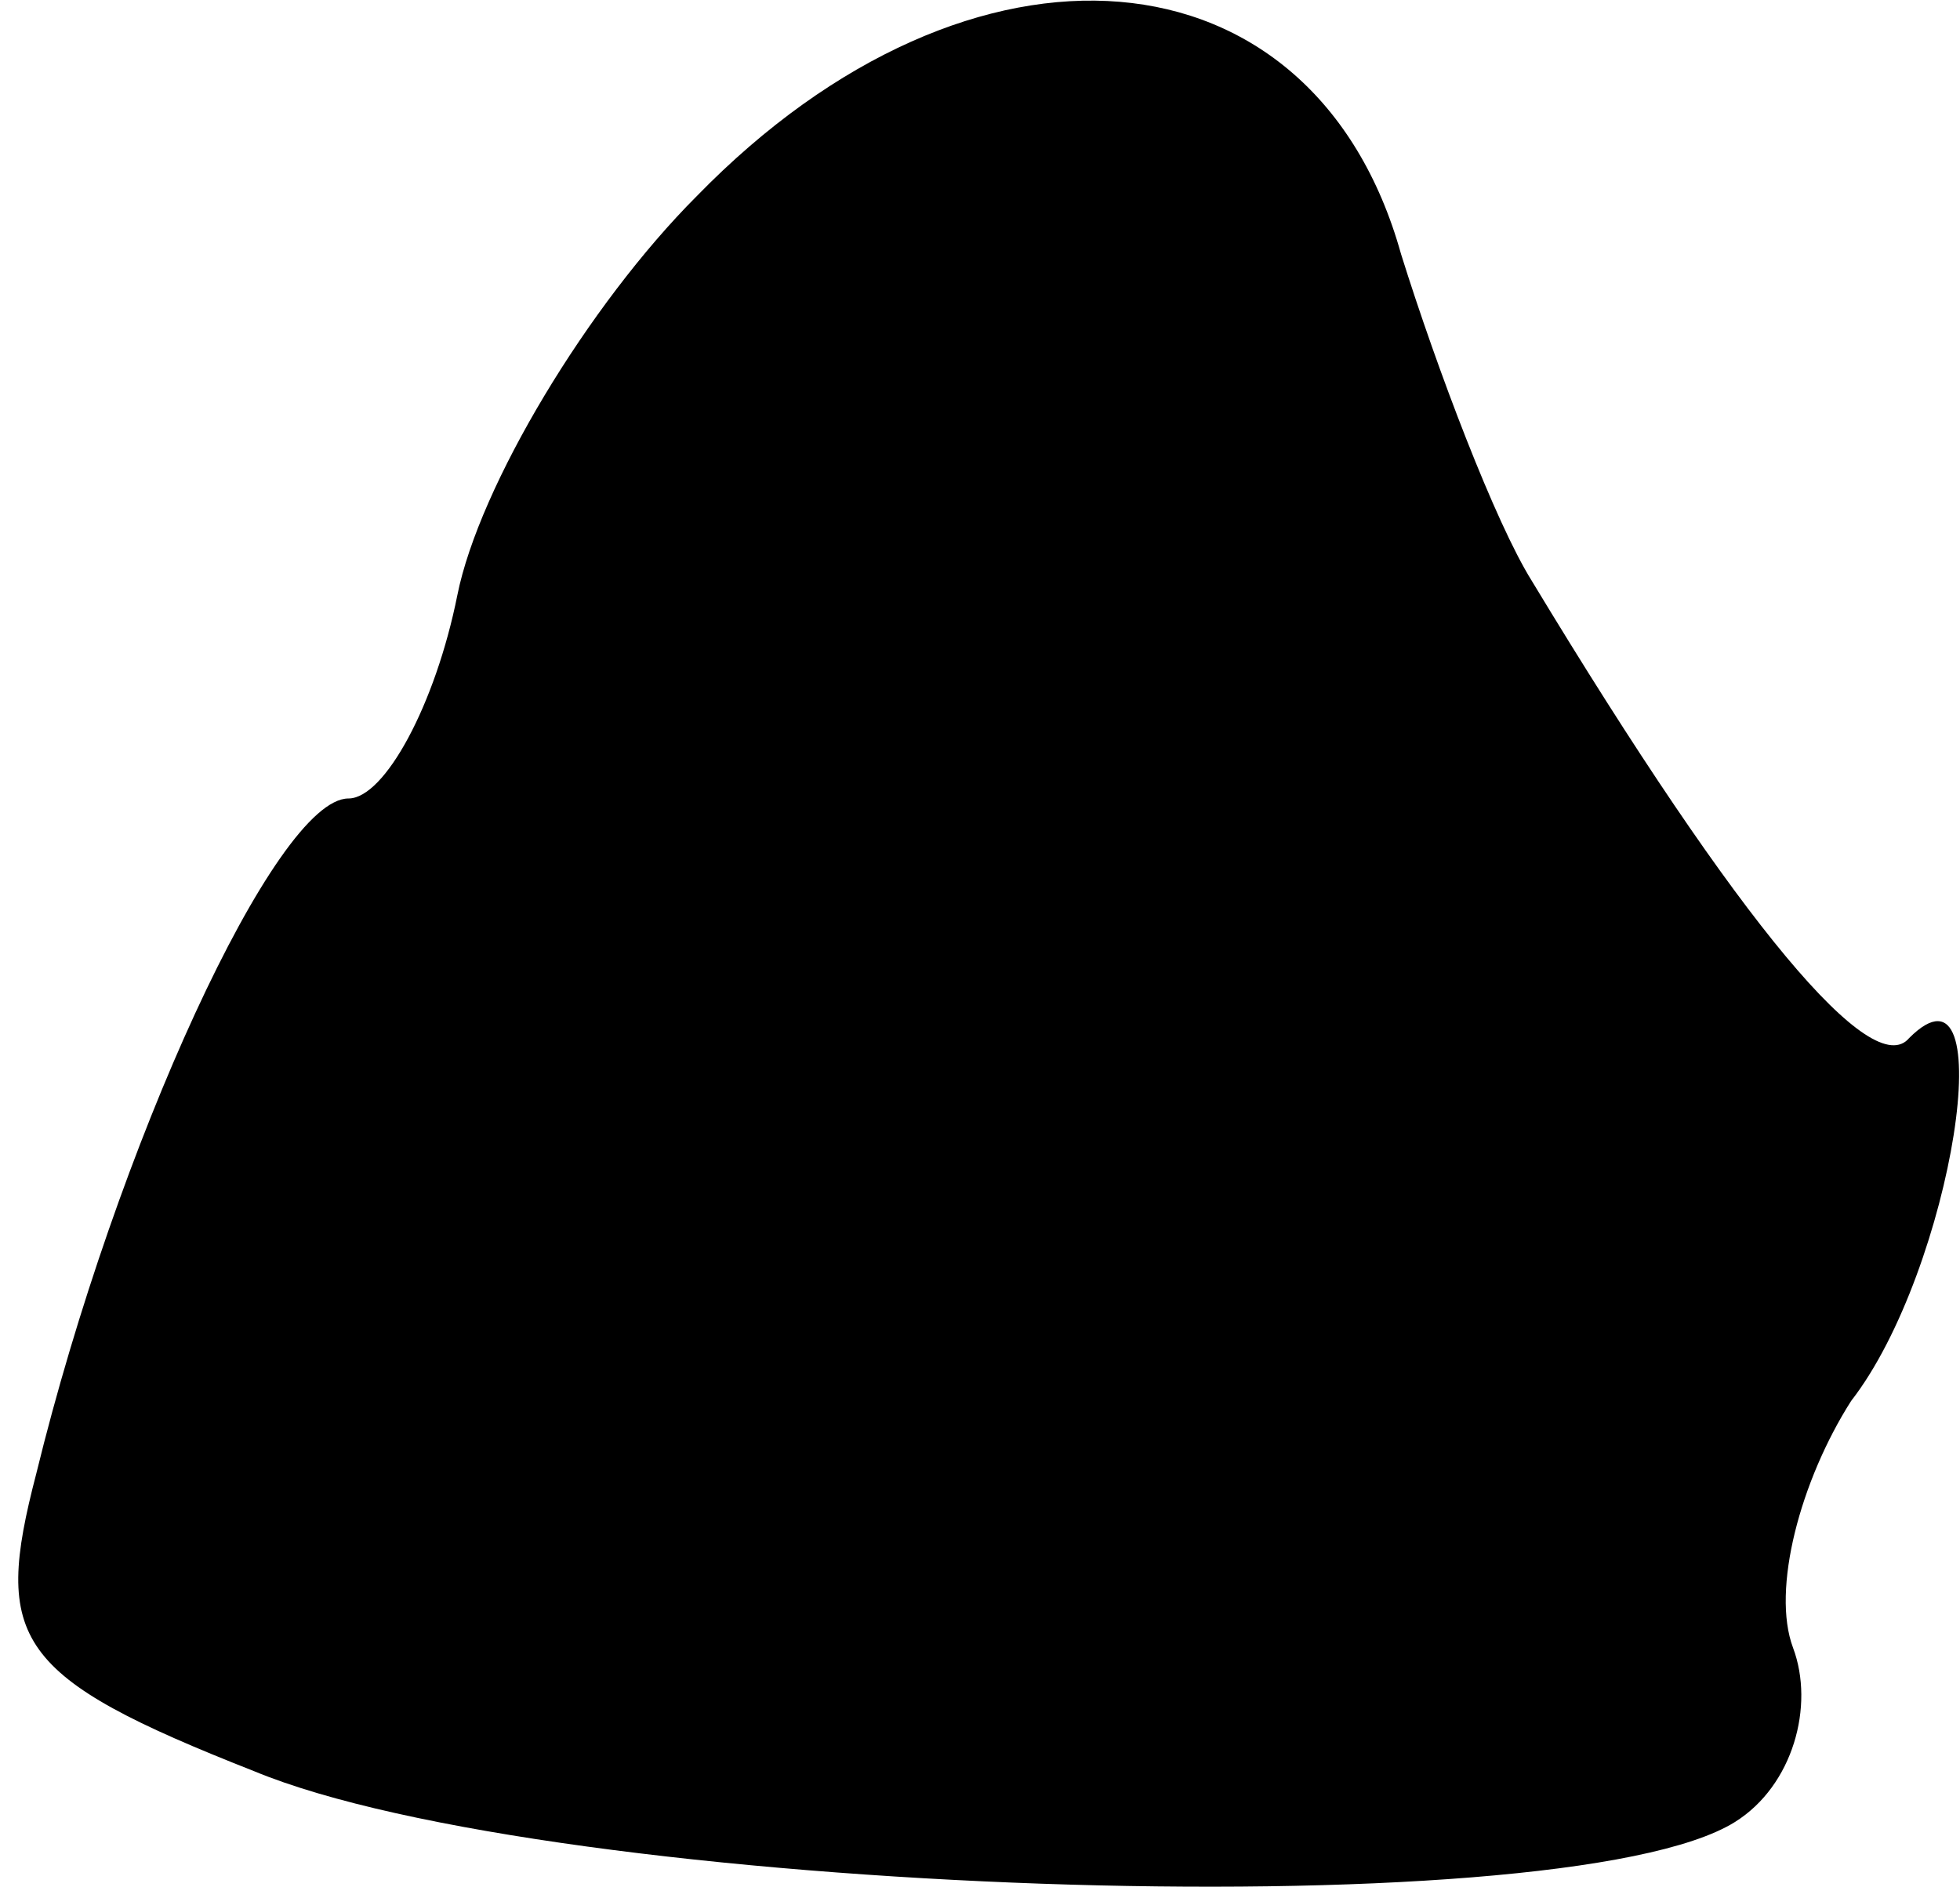 <?xml version="1.0" standalone="no"?>
<!DOCTYPE svg PUBLIC "-//W3C//DTD SVG 20010904//EN"
 "http://www.w3.org/TR/2001/REC-SVG-20010904/DTD/svg10.dtd">
<svg version="1.0" xmlns="http://www.w3.org/2000/svg"
 width="27pt" height="26pt" viewBox="0 0 27 26"
 preserveAspectRatio="xMidYMid meet">
<g transform="translate(0,26) scale(0.1,-0.1)"
fill="#000000" stroke="none">
<path fill="#000000" stroke="none" d="M96 233 c-15 -15 -30 -40 -33 -55 -3
-15 -10 -28 -15 -28 -10 0 -32 -48 -43 -93 -6 -23 -3 -28 30 -41 41 -17 180
-22 204 -7 8 5 11 16 8 24 -3 8 1 23 8 34 14 18 21 63 8 50 -5 -6 -23 15 -52
63 -5 8 -13 29 -18 45 -12 43 -59 47 -97 8z"/>
</g>
</svg>
